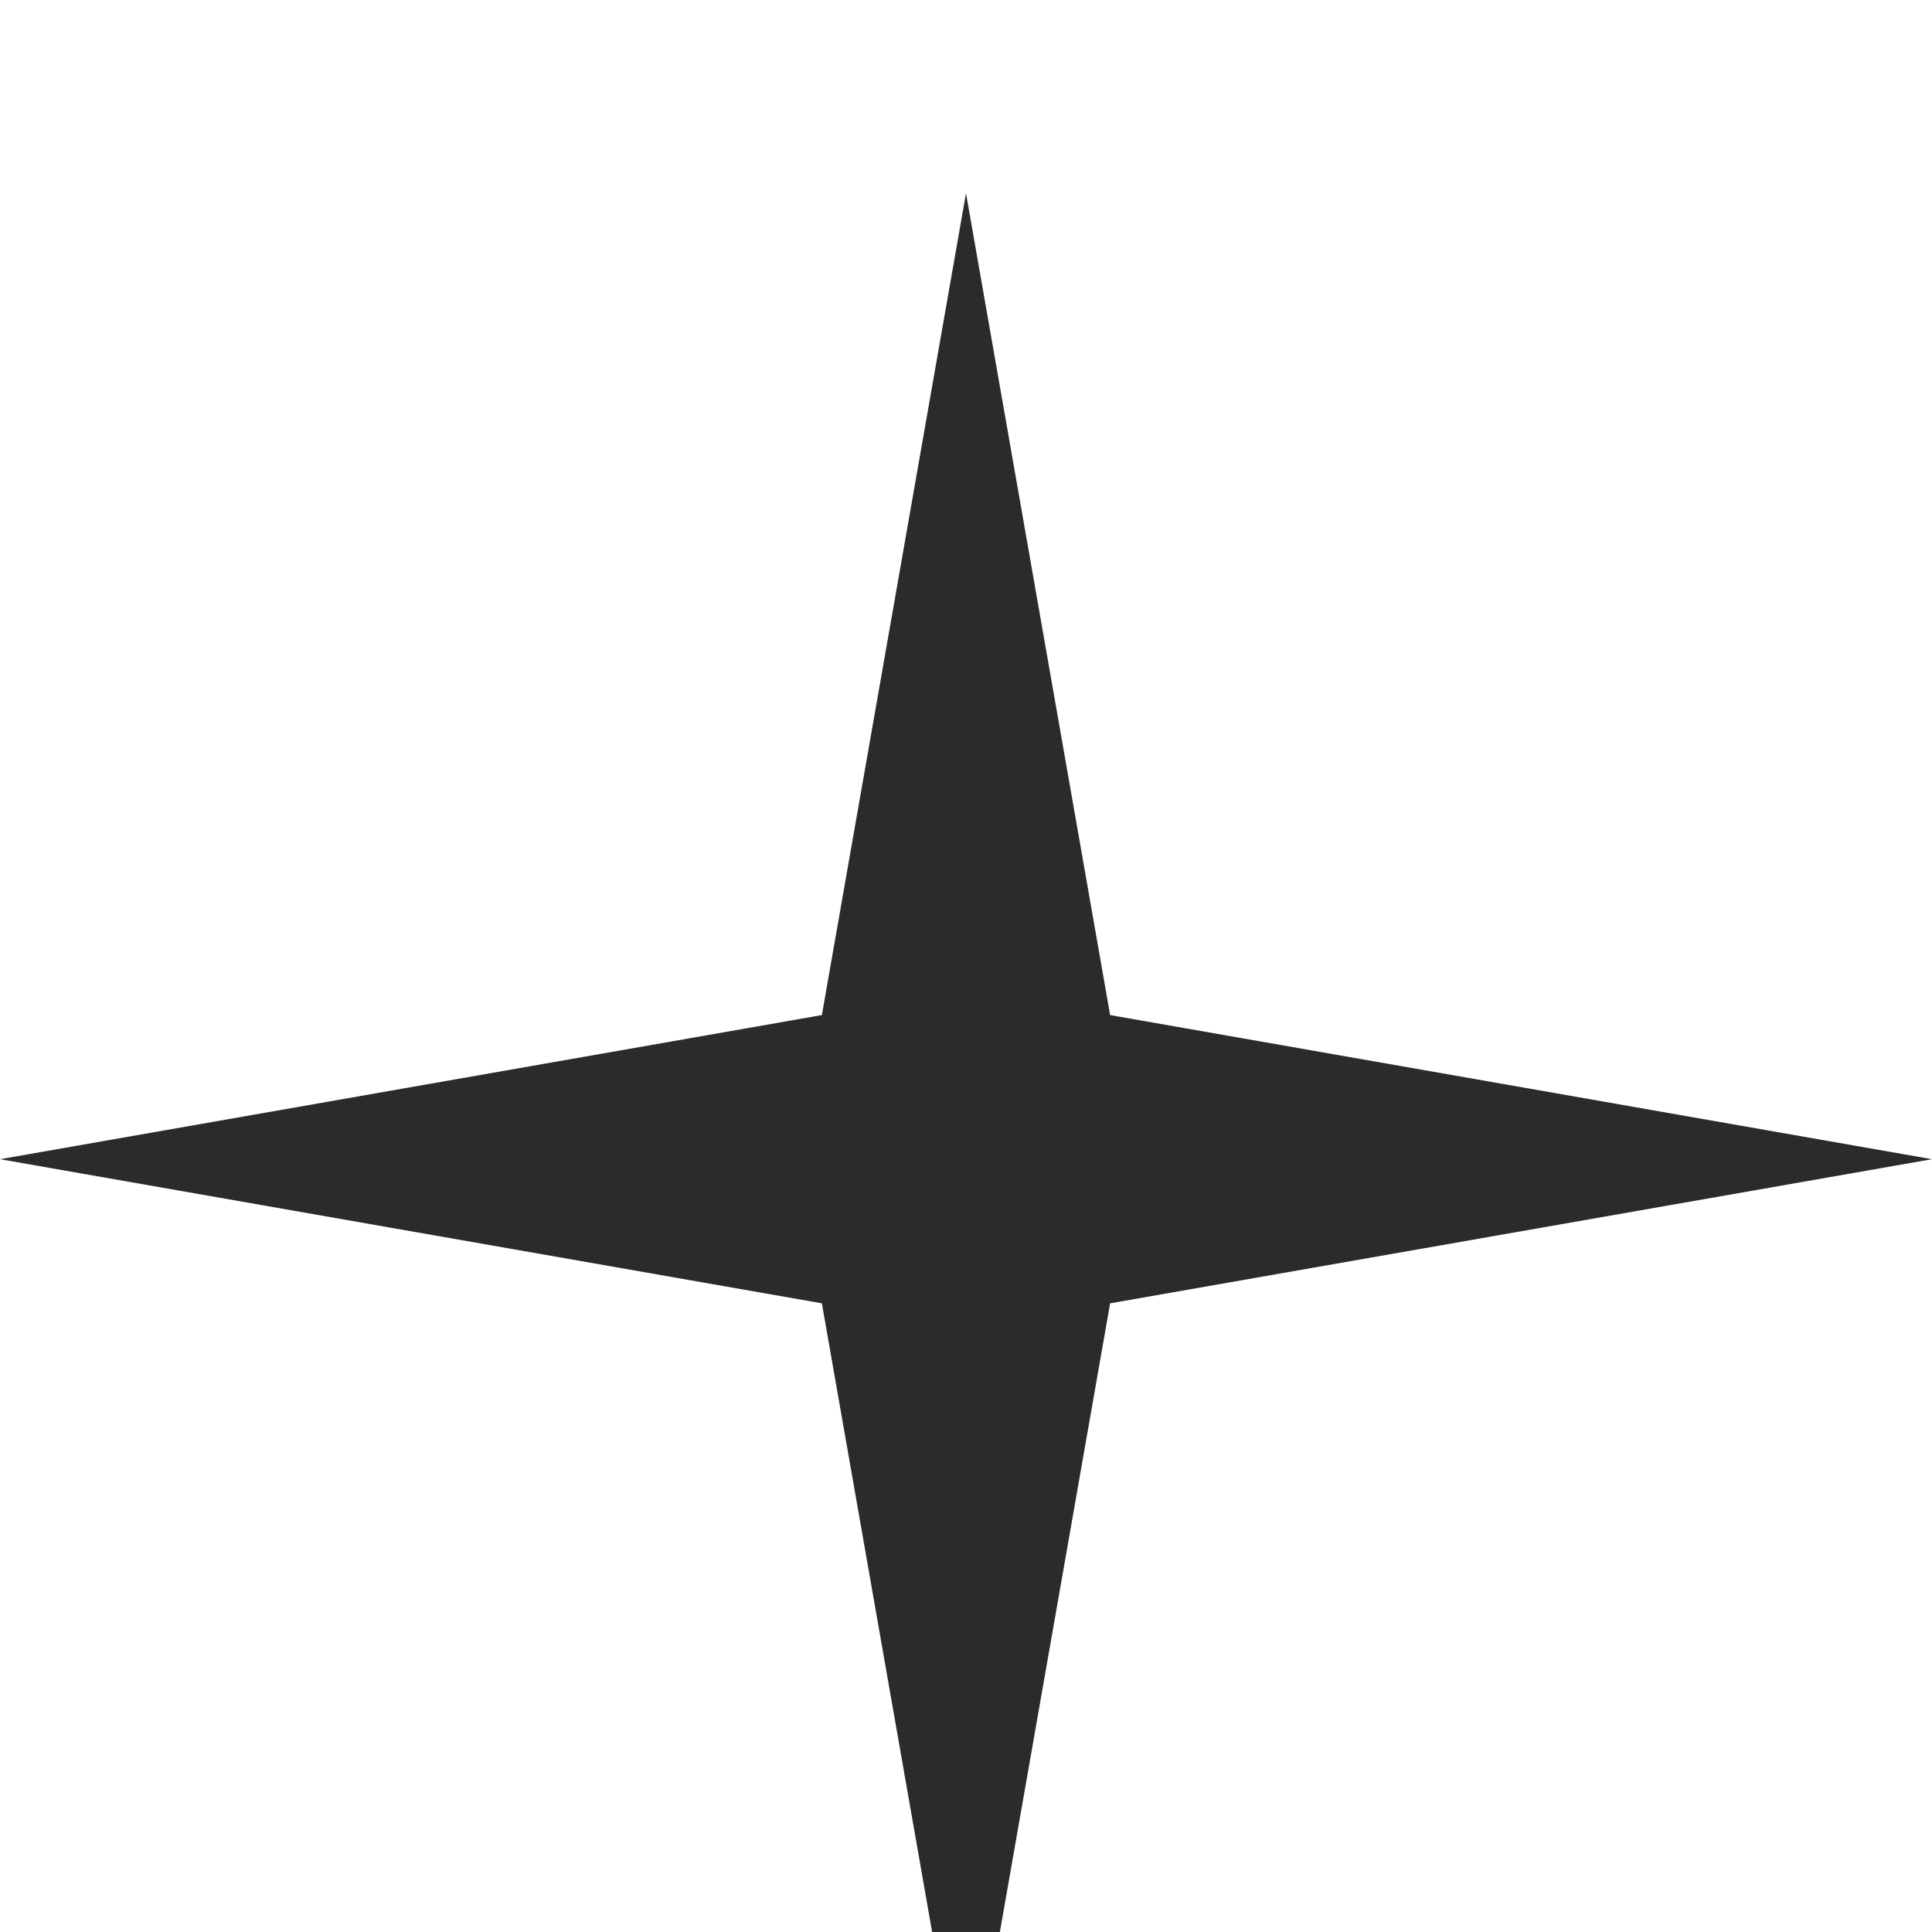 <svg width="40" height="40" viewBox="0 0 80 80" fill="none" xmlns="http://www.w3.org/2000/svg">
<g filter="url(#filter0_i_1854_1112)">
<path d="M40 0L45.968 34.032L80 40L45.968 45.968L40 80L34.032 45.968L0 40L34.032 34.032L40 0Z" fill="#2B2B2B"/>
</g>
<defs>
<filter id="filter0_i_1854_1112" x="0" y="0" width="80" height="88" filterUnits="userSpaceOnUse" color-interpolation-filters="sRGB">
<feFlood flood-opacity="0" result="BackgroundImageFix"/>
<feBlend mode="normal" in="SourceGraphic" in2="BackgroundImageFix" result="shape"/>
<feColorMatrix in="SourceAlpha" type="matrix" values="0 0 0 0 0 0 0 0 0 0 0 0 0 0 0 0 0 0 127 0" result="hardAlpha"/>
<feOffset dy="8"/>
<feGaussianBlur stdDeviation="4"/>
<feComposite in2="hardAlpha" operator="arithmetic" k2="-1" k3="1"/>
<feColorMatrix type="matrix" values="0 0 0 0 0 0 0 0 0 0 0 0 0 0 0 0 0 0 0.33 0"/>
<feBlend mode="normal" in2="shape" result="effect1_innerShadow_1854_1112"/>
</filter>
</defs>
</svg>
